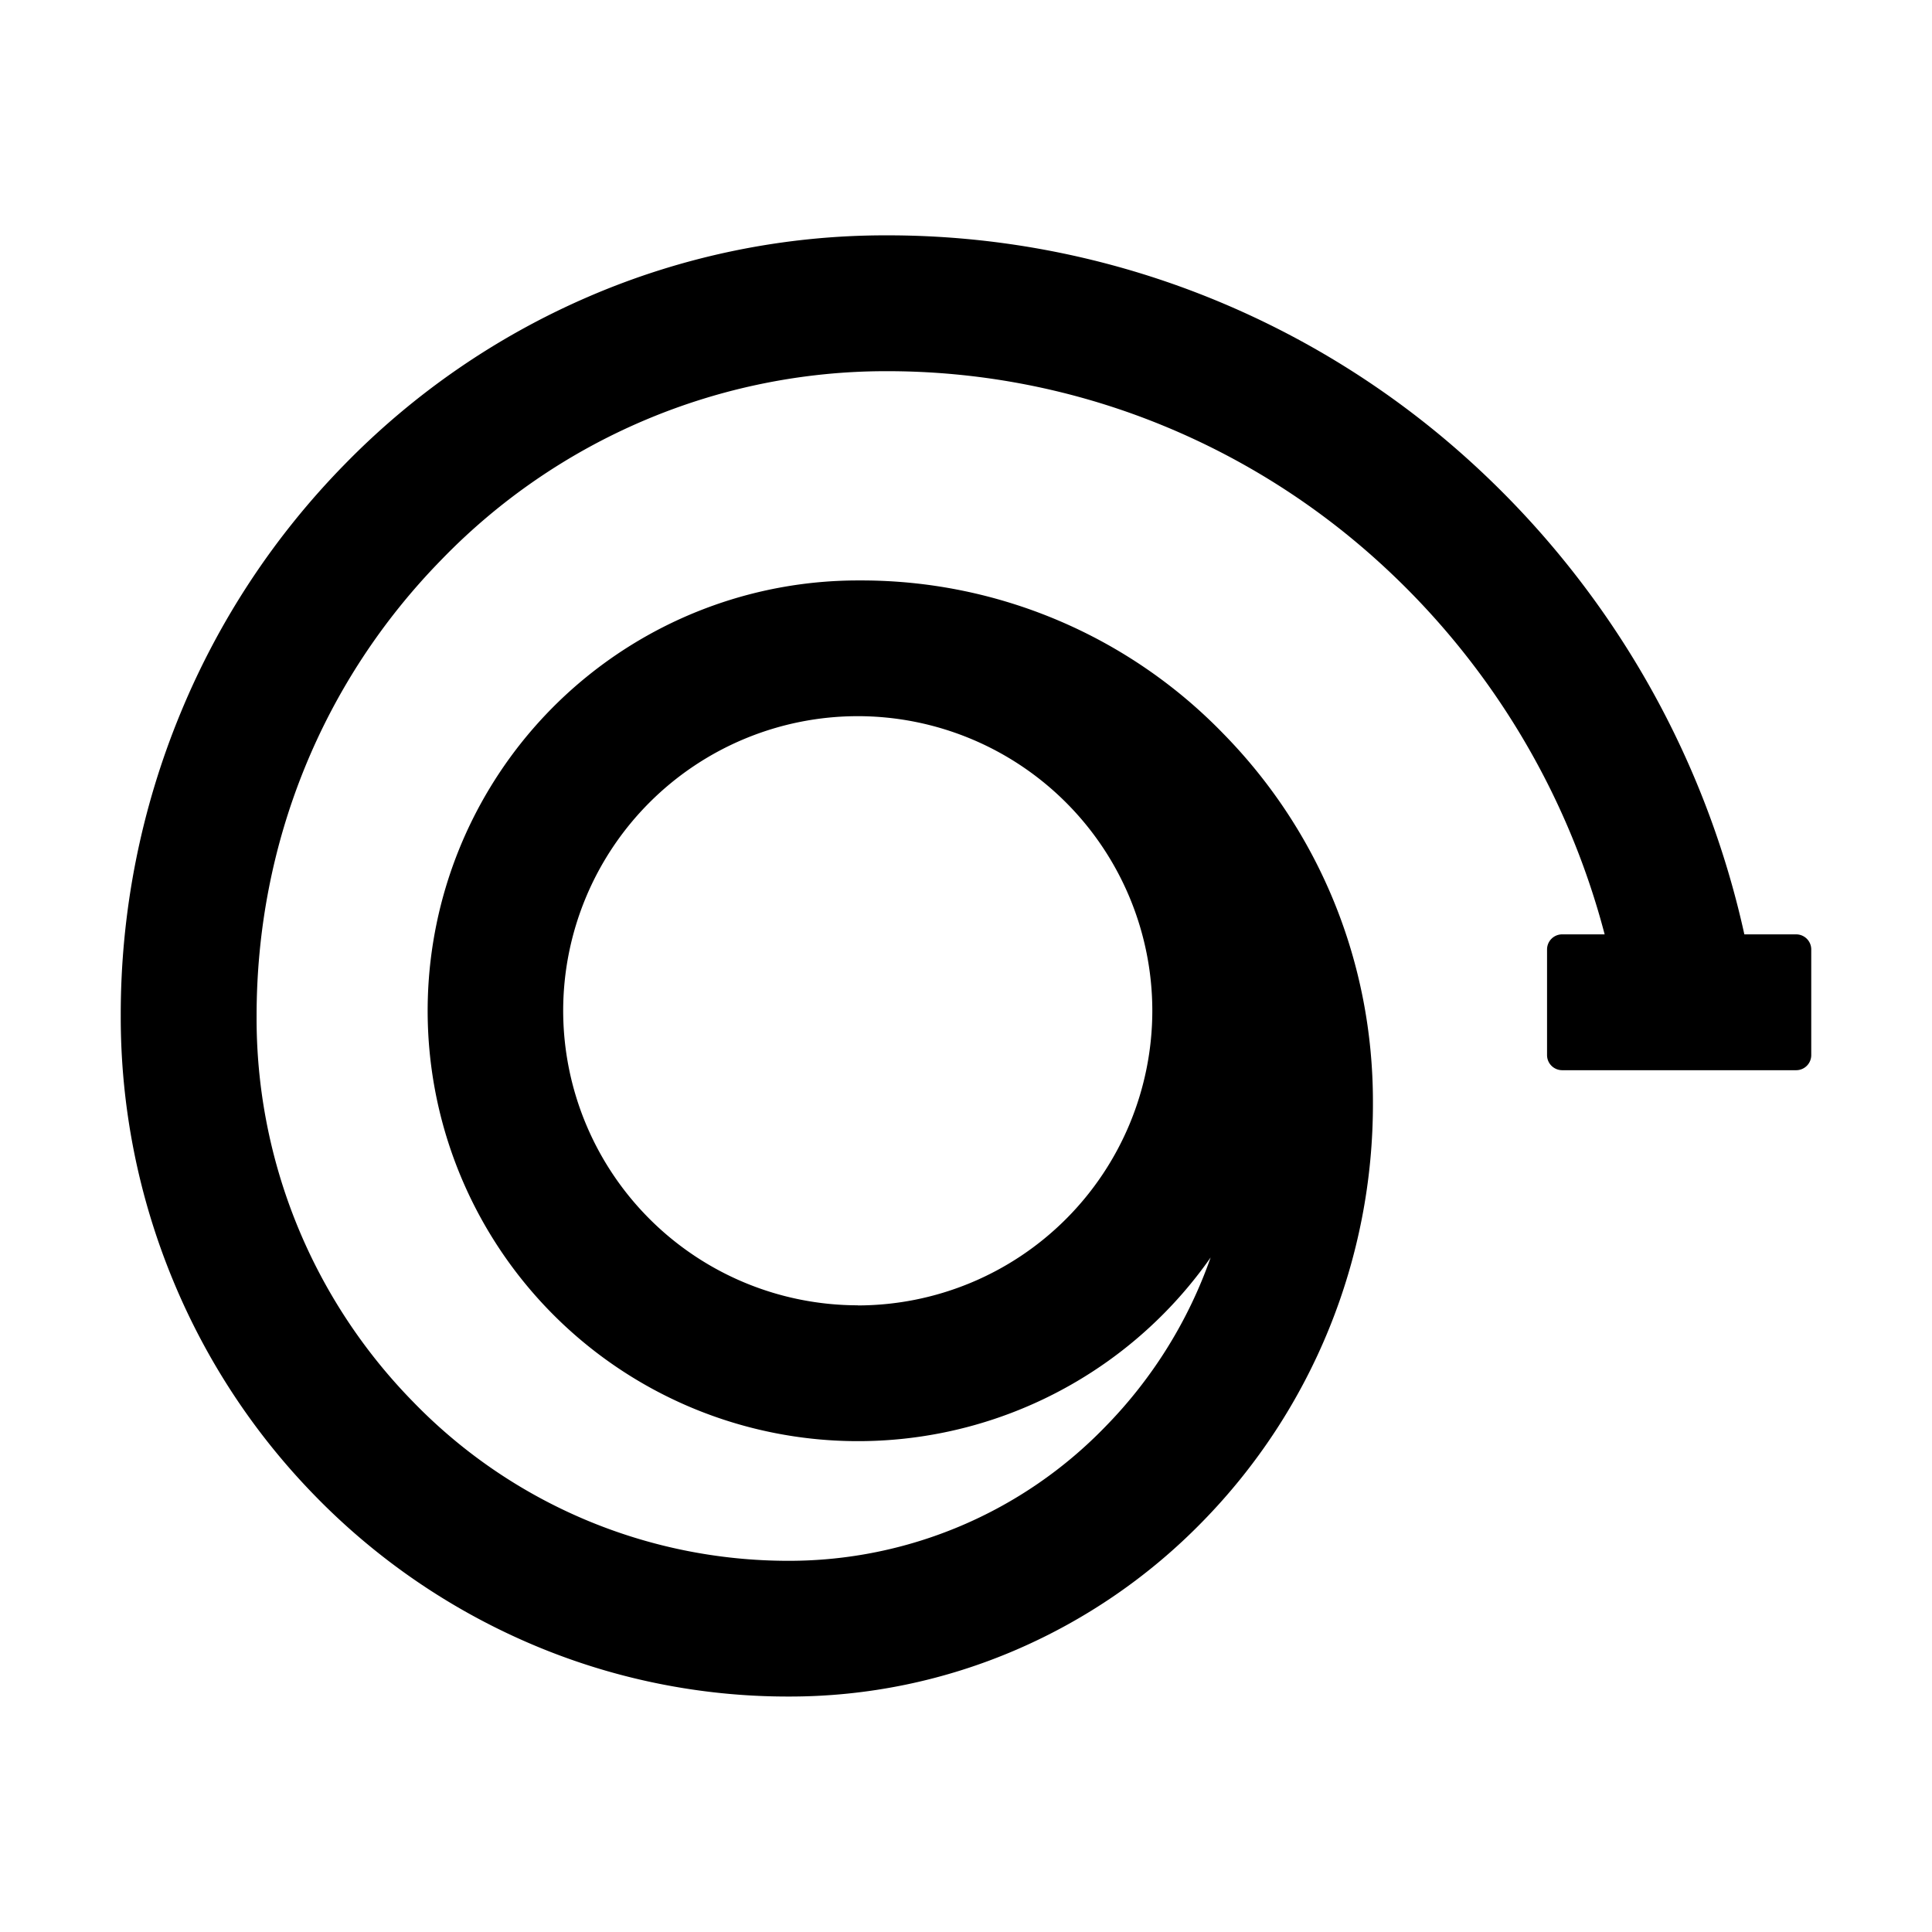 <?xml version="1.0" standalone="no"?><!DOCTYPE svg PUBLIC "-//W3C//DTD SVG 1.1//EN" "http://www.w3.org/Graphics/SVG/1.1/DTD/svg11.dtd"><svg t="1677999446179" class="icon" viewBox="0 0 1024 1024" version="1.1" xmlns="http://www.w3.org/2000/svg" p-id="1964" xmlns:xlink="http://www.w3.org/1999/xlink" width="200" height="200"><path d="M952 495.232h-27.456a477.44 477.44 0 0 0-151.232-256 462.592 462.592 0 0 0-138.752-83.968 456.384 456.384 0 0 0-164.672-30.528 396.928 396.928 0 0 0-158.272 32.64 404.032 404.032 0 0 0-128.96 88.768 412.8 412.8 0 0 0-86.848 131.52A417.92 417.92 0 0 0 64 538.432a364.416 364.416 0 0 0 27.712 140.16 359.872 359.872 0 0 0 75.712 114.688A353.56 353.56 0 0 0 280 870.72a346.368 346.368 0 0 0 138.112 28.48 302.912 302.912 0 0 0 120.768-24.896 308.16 308.16 0 0 0 98.368-67.712 316.224 316.224 0 0 0 90.432-222.72c0-73.6-28.16-142.848-79.232-194.944a266.944 266.944 0 0 0-192-81.28h-1.792a228.096 228.096 0 1 0 187.008 358.848 243.328 243.328 0 0 1-55.872 89.728 233.216 233.216 0 0 1-167.68 71.04 276.928 276.928 0 0 1-199.232-84.352A290.304 290.304 0 0 1 136 538.432c0-91.392 34.816-177.28 98.048-241.856a327.872 327.872 0 0 1 235.84-99.84 384.768 384.768 0 0 1 138.752 25.728 390.656 390.656 0 0 1 117.248 70.976 405.12 405.12 0 0 1 124.608 201.792h-22.464a8 8 0 0 0-8.064 8v56c0 4.416 3.584 8 8.064 8H952a8 8 0 0 0 8-8v-56a8 8 0 0 0-8-8zM454.656 691.84a156.288 156.288 0 0 1-156.16-156.096 156.224 156.224 0 0 1 156.16-156.16 156.224 156.224 0 0 1 156.096 156.16 156.288 156.288 0 0 1-156.16 156.16z" p-id="1965"></path></svg>